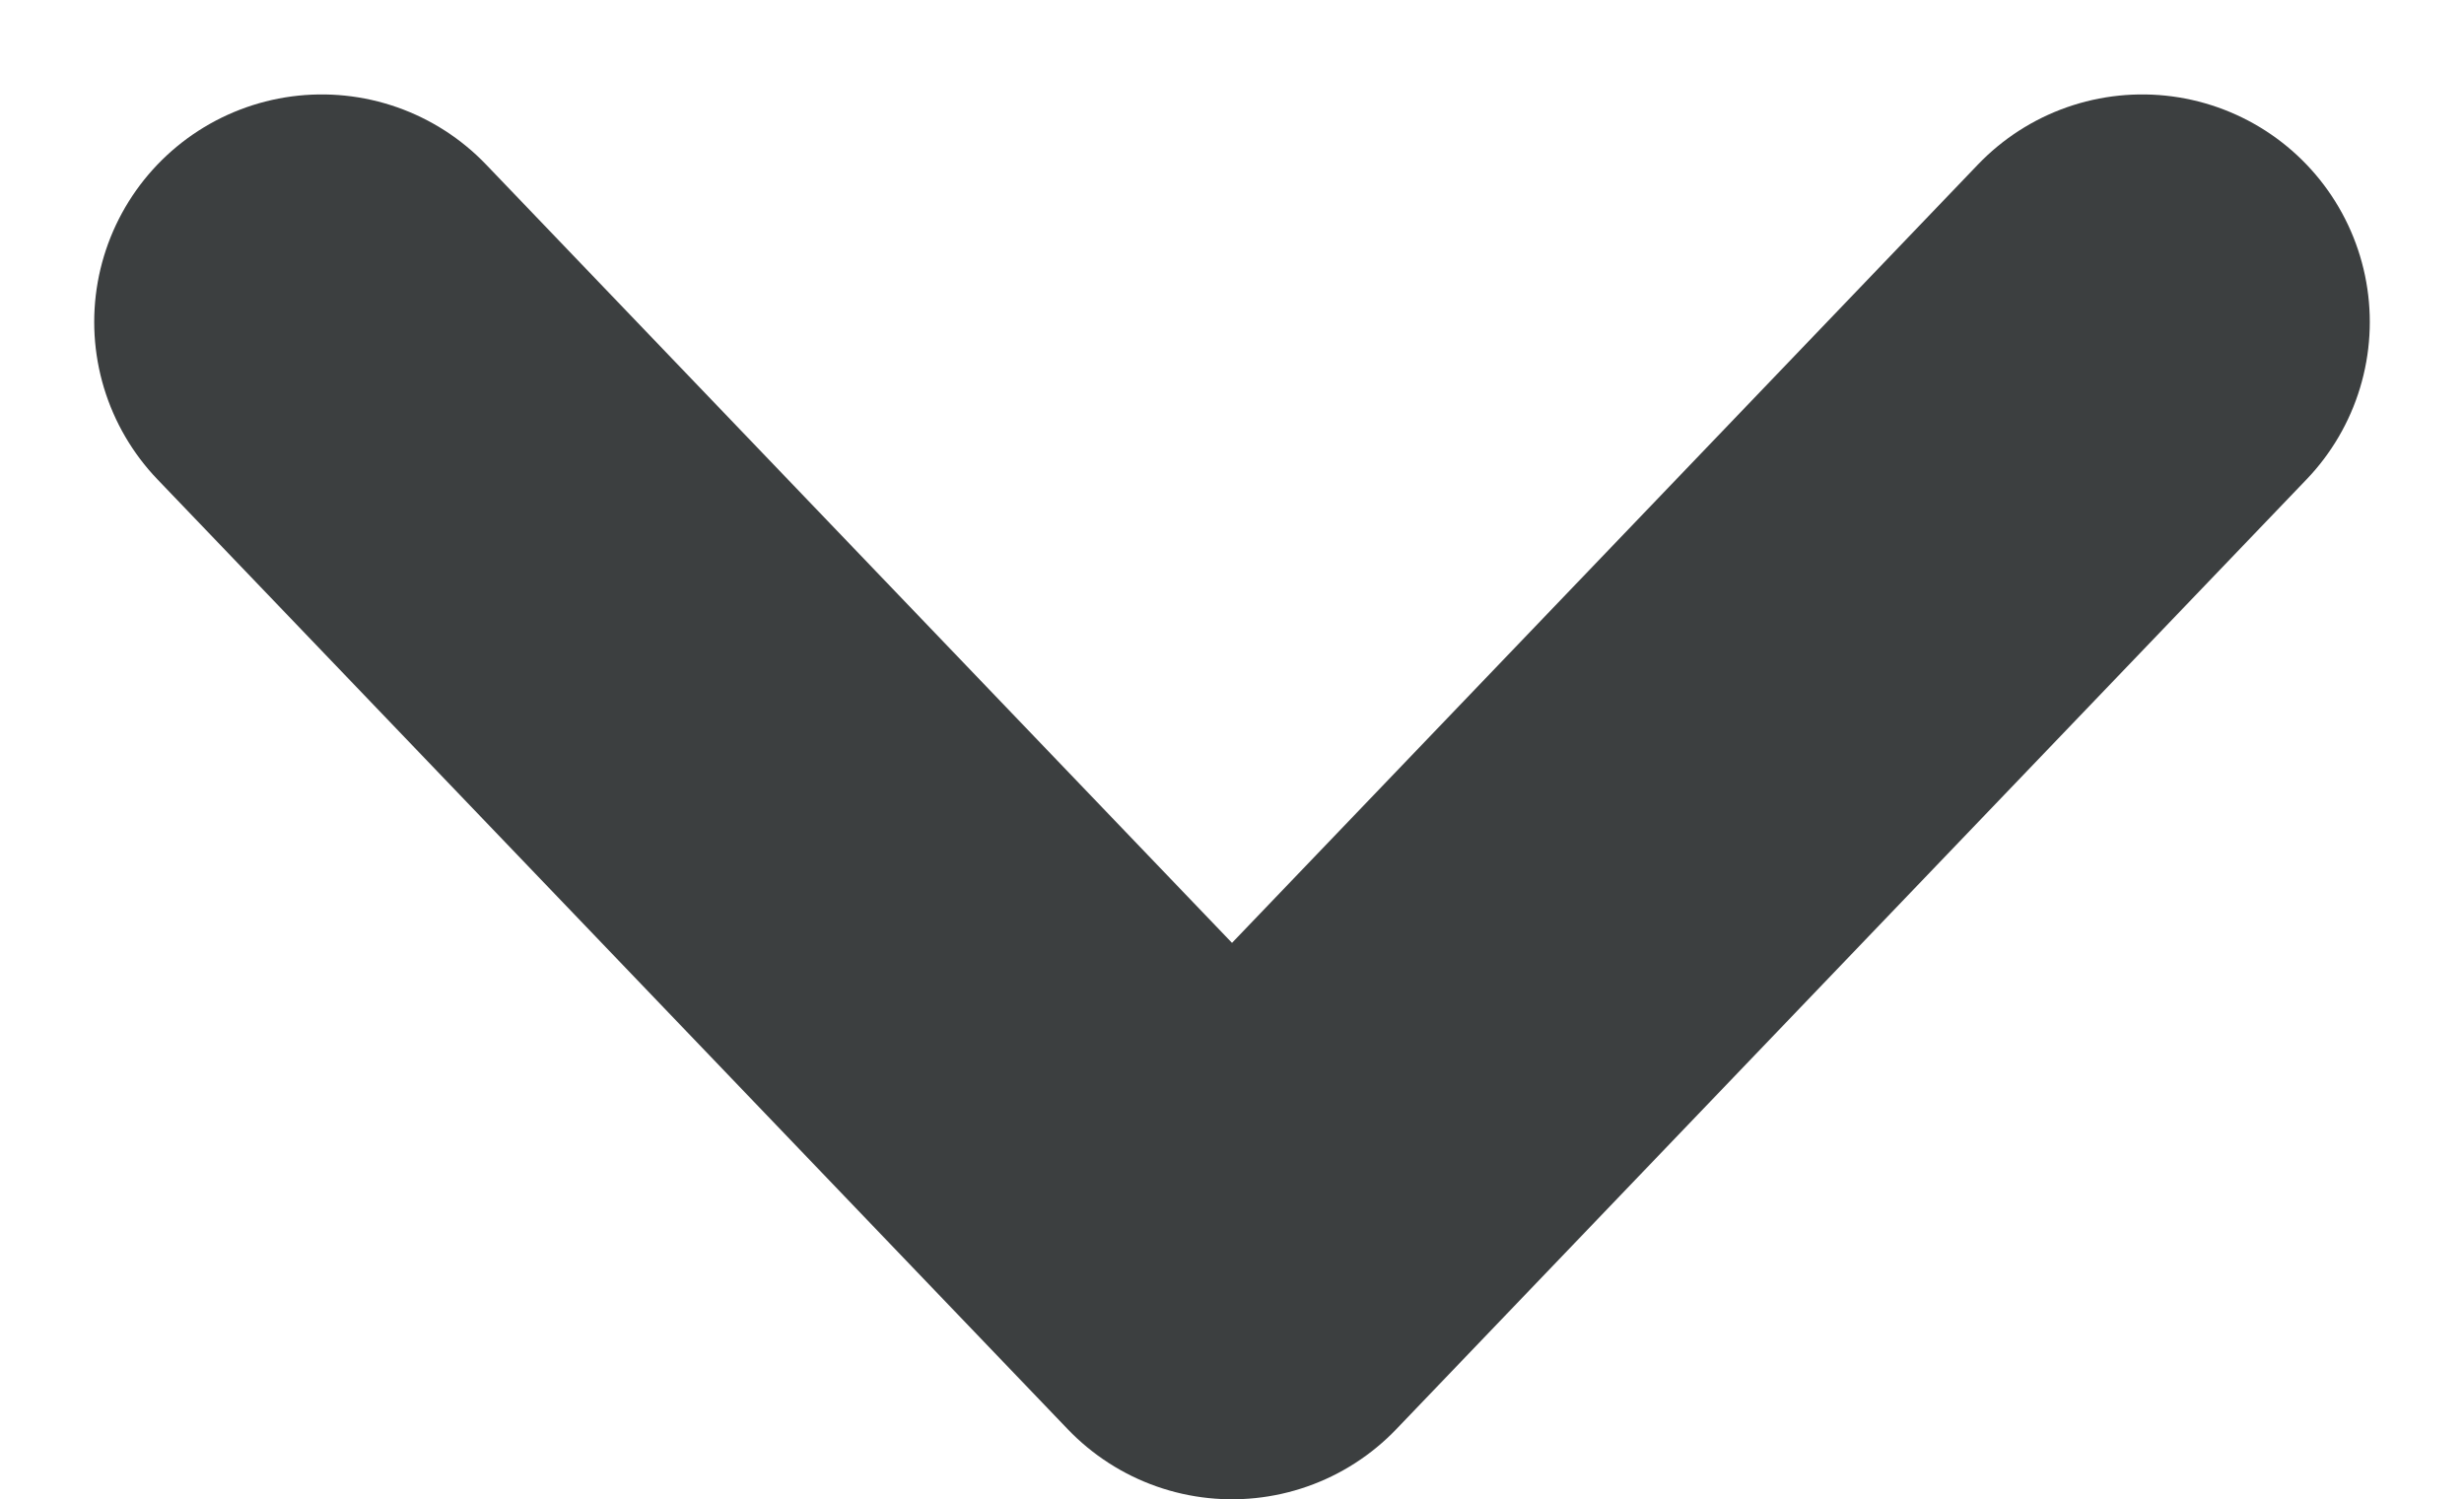 <svg xmlns="http://www.w3.org/2000/svg" width="10.828" height="6.588"><path data-name="Path 141" d="m1.414 1.415 4 4.174 4-4.174" fill="none" stroke="#3c3f40" stroke-linecap="round" stroke-linejoin="round" stroke-width="2"/></svg>